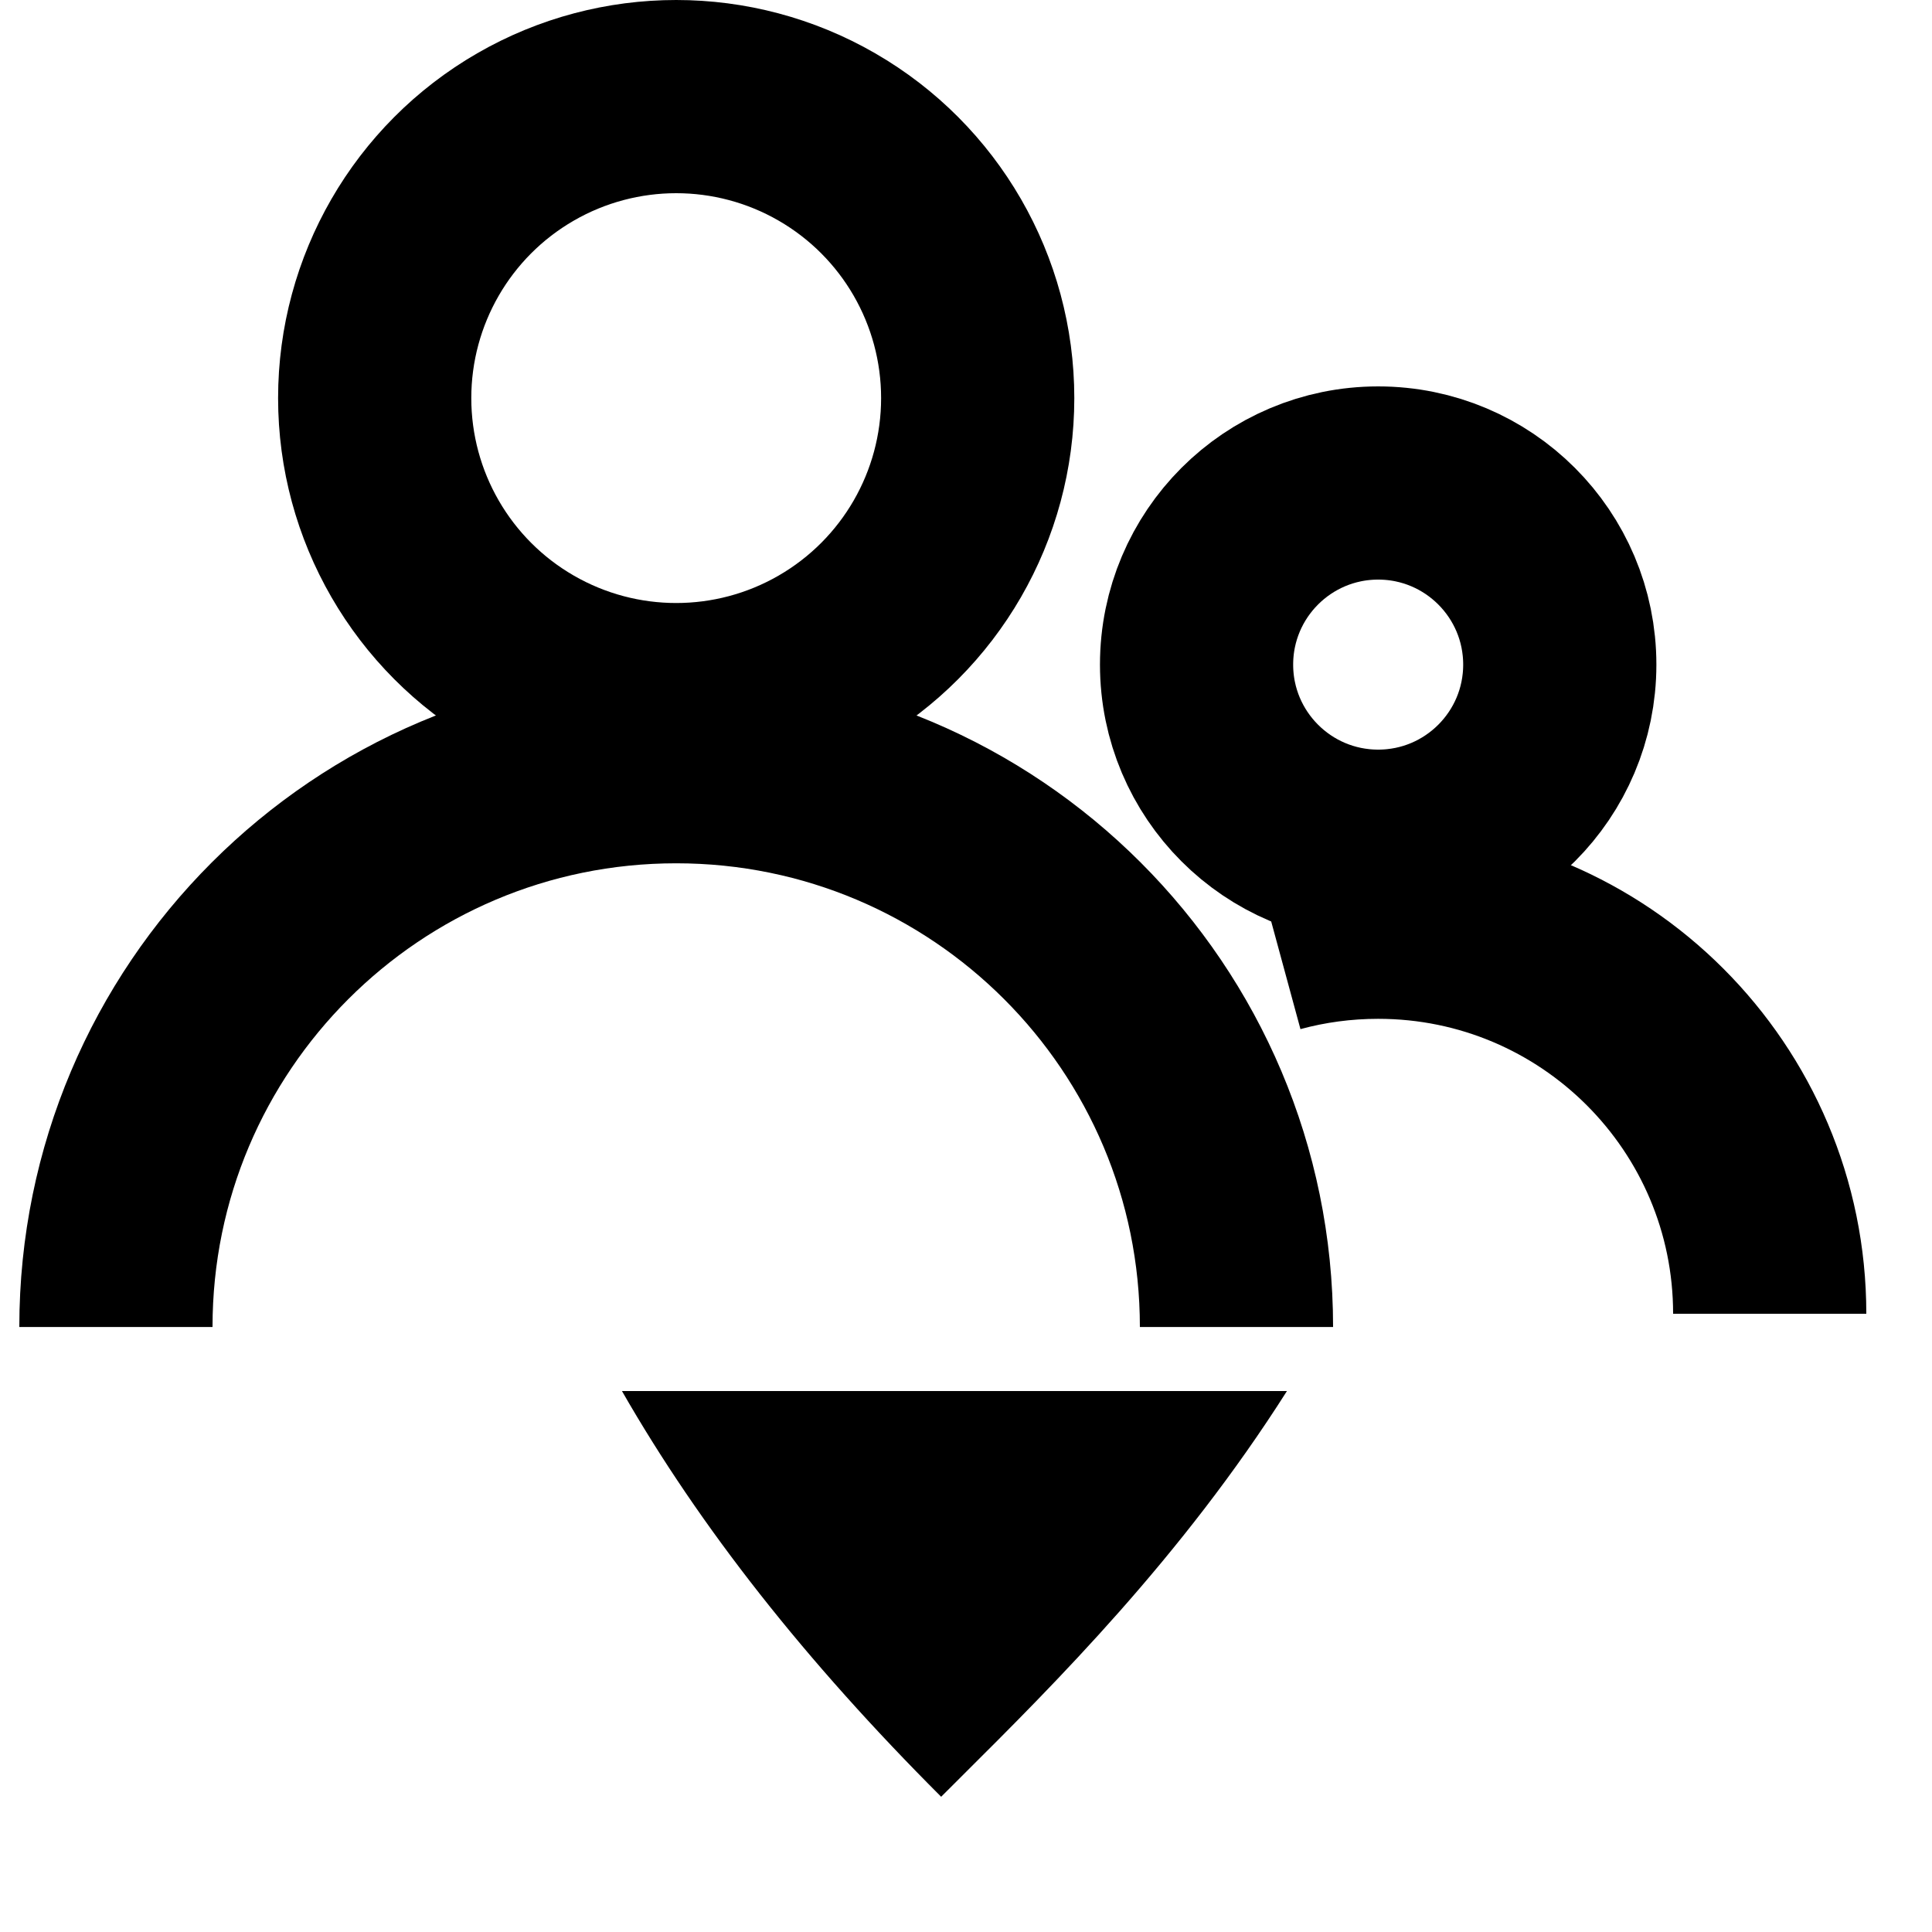 <svg width="50" height="50" viewBox="0 0 50 50" fill="none" xmlns="http://www.w3.org/2000/svg">
<path fill-rule="evenodd" clip-rule="evenodd" d="M16.096 36C18.118 39.527 20.846 42.989 24.357 46.5C24.531 46.326 24.711 46.147 24.896 45.962C27.296 43.573 30.571 40.311 33.306 36H16.096Z" fill="black"/>
<path d="M45.8 34C45.8 28.404 41.263 23.867 35.667 23.867C34.744 23.867 33.85 23.99 33 24.221" stroke="black" stroke-width="5"/>
<circle cx="35.667" cy="17.2" r="4.7" stroke="black" stroke-width="5"/>
<path d="M32 34.342C32 26.334 25.508 19.842 17.5 19.842C9.492 19.842 3 26.334 3 34.342" stroke="black" stroke-width="5"/>
<circle cx="17.5" cy="10.303" r="7.803" stroke="black" stroke-width="5"/>
</svg>
